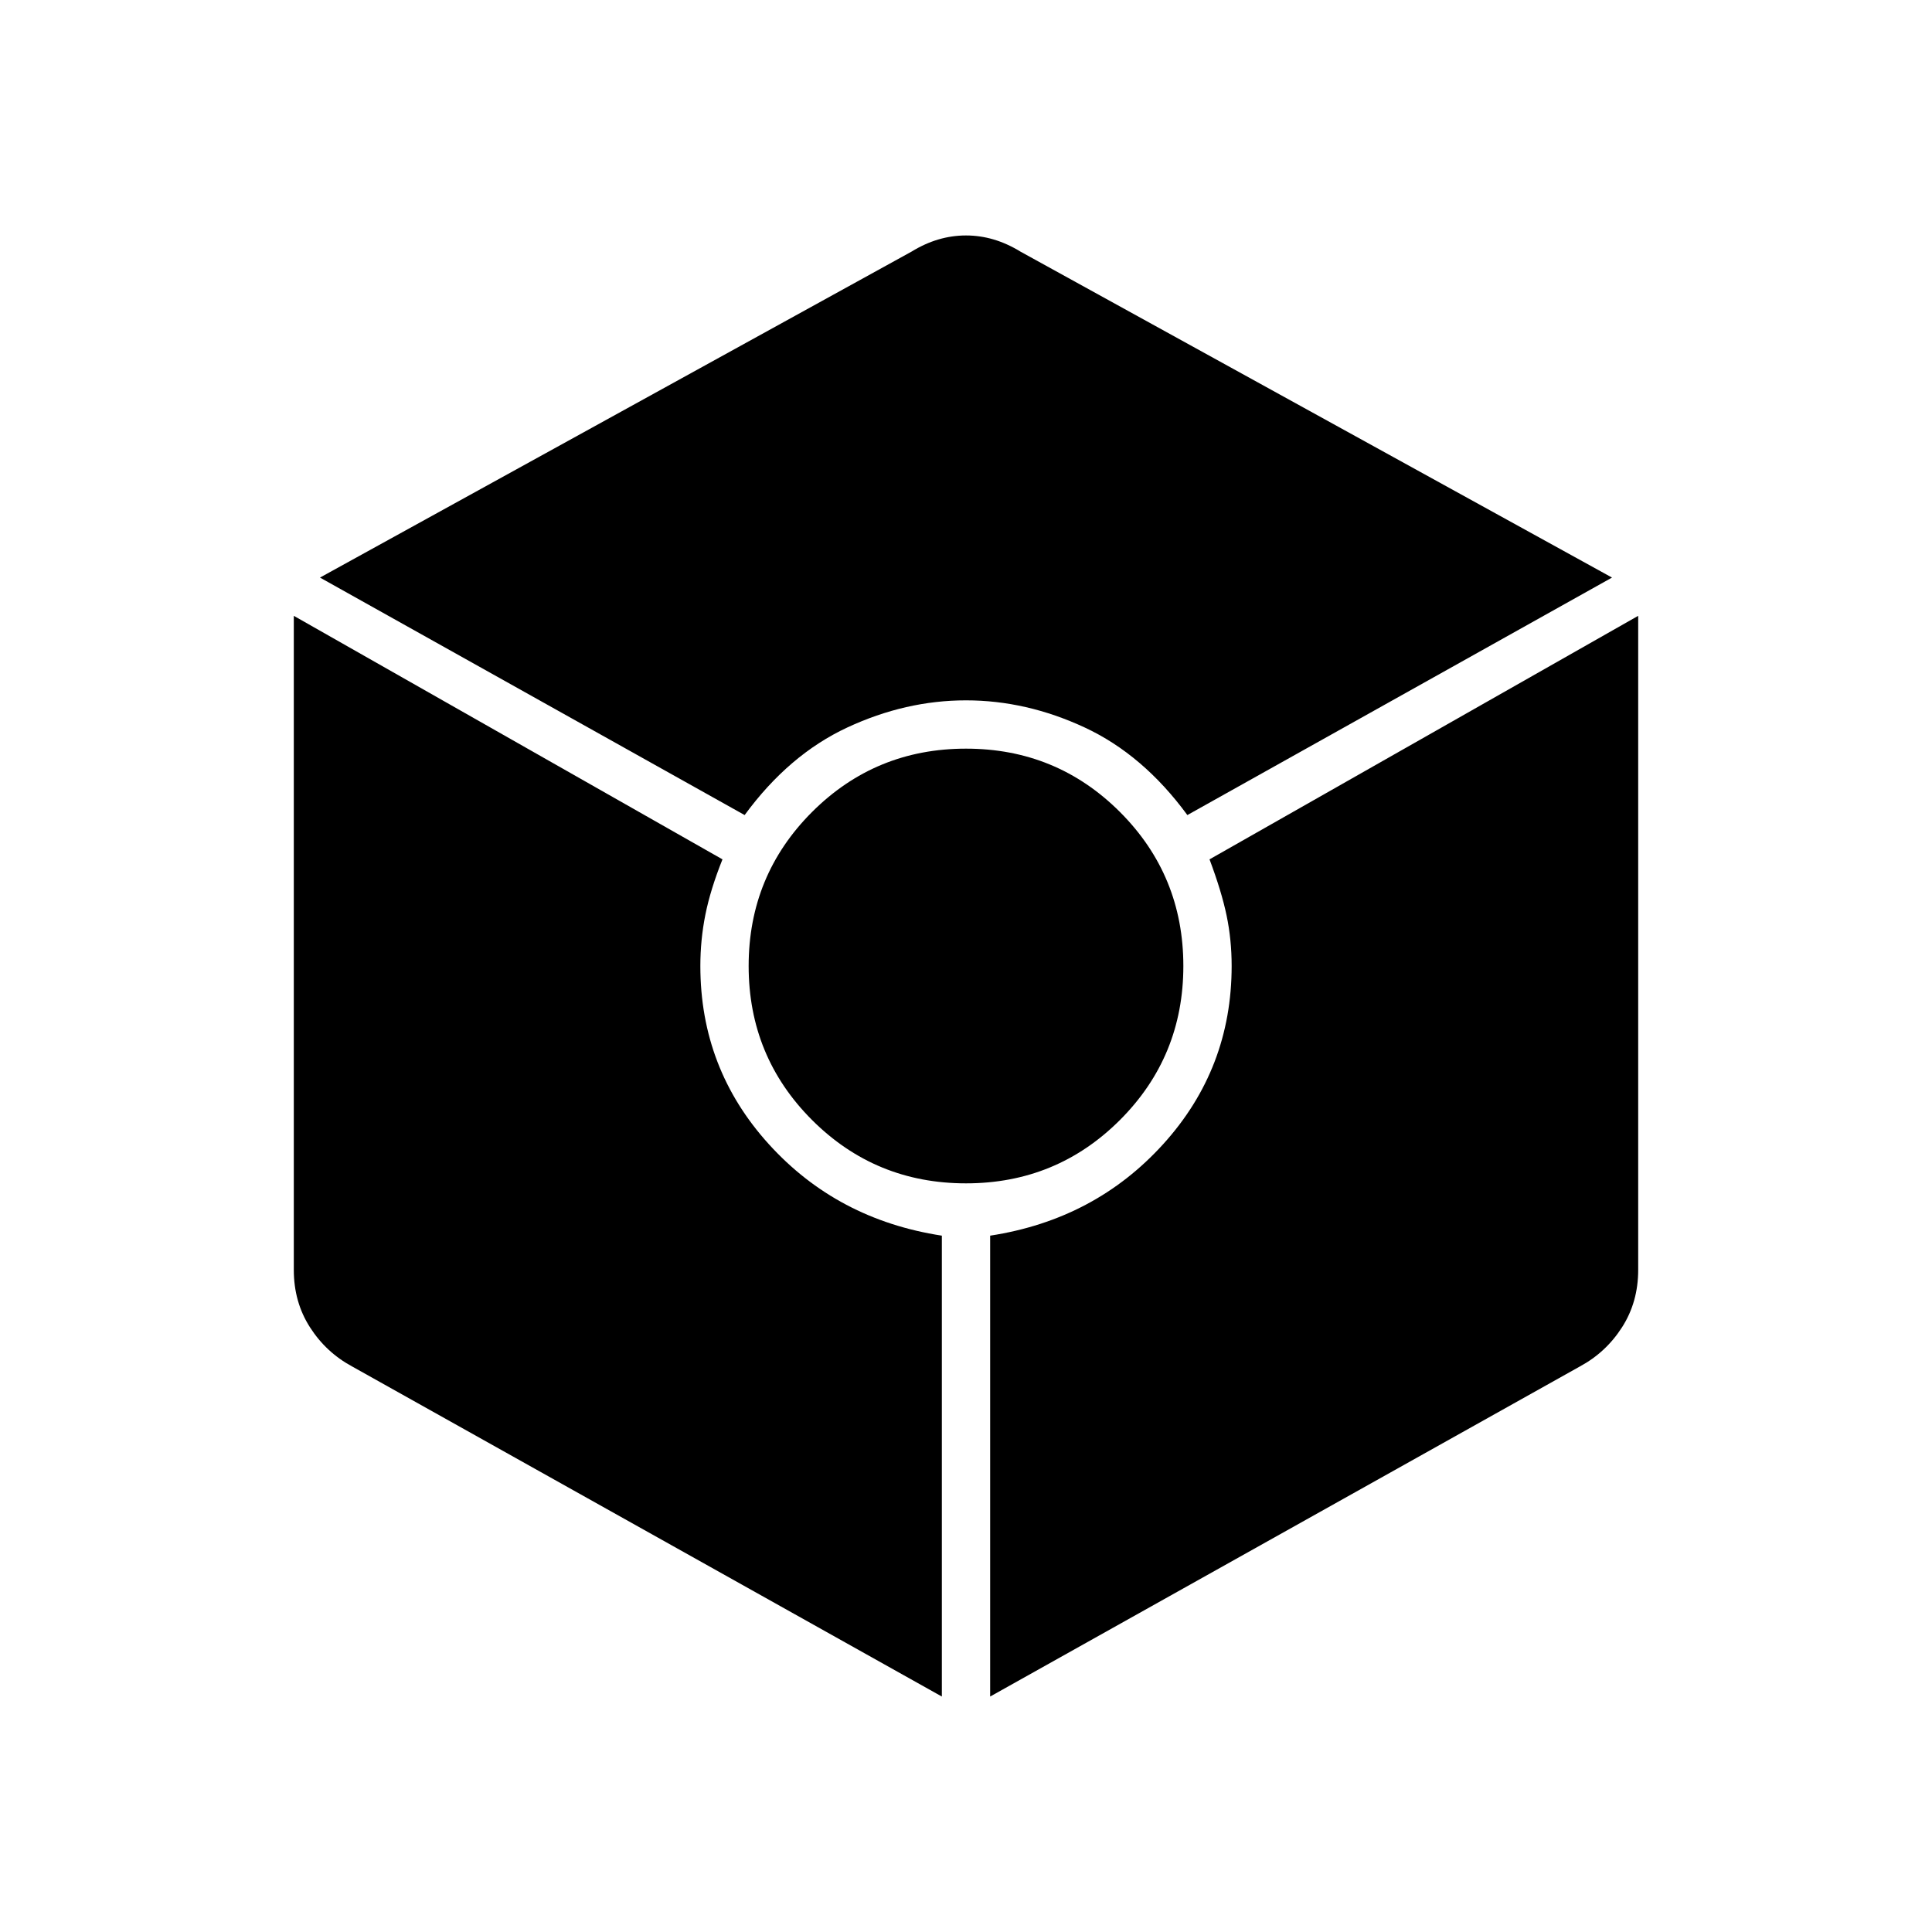 <svg xmlns="http://www.w3.org/2000/svg" height="40" width="40"><path d="m15.417 16.875-8.792-4.917 12.25-6.75q.542-.333 1.125-.333t1.125.333l12.25 6.75-8.792 4.917q-.916-1.25-2.125-1.813Q21.25 14.5 20 14.5q-1.25 0-2.458.562-1.209.563-2.125 1.813Zm4.083 18.25L7.292 28.292q-.542-.292-.875-.813-.334-.521-.334-1.187V12.75l8.875 5.042q-.25.625-.354 1.146-.104.52-.104 1.062 0 2.125 1.417 3.688 1.416 1.562 3.583 1.895ZM20 24.5q-1.875 0-3.188-1.312Q15.5 21.875 15.5 20q0-1.875 1.312-3.188Q18.125 15.5 20 15.5q1.875 0 3.188 1.312Q24.5 18.125 24.5 20q0 1.875-1.312 3.188Q21.875 24.5 20 24.5Zm.5 10.625v-9.542q2.167-.333 3.583-1.895Q25.5 22.125 25.5 20q0-.542-.104-1.042t-.354-1.166l8.875-5.042v13.542q0 .666-.334 1.187-.333.521-.875.813Z"/></svg>